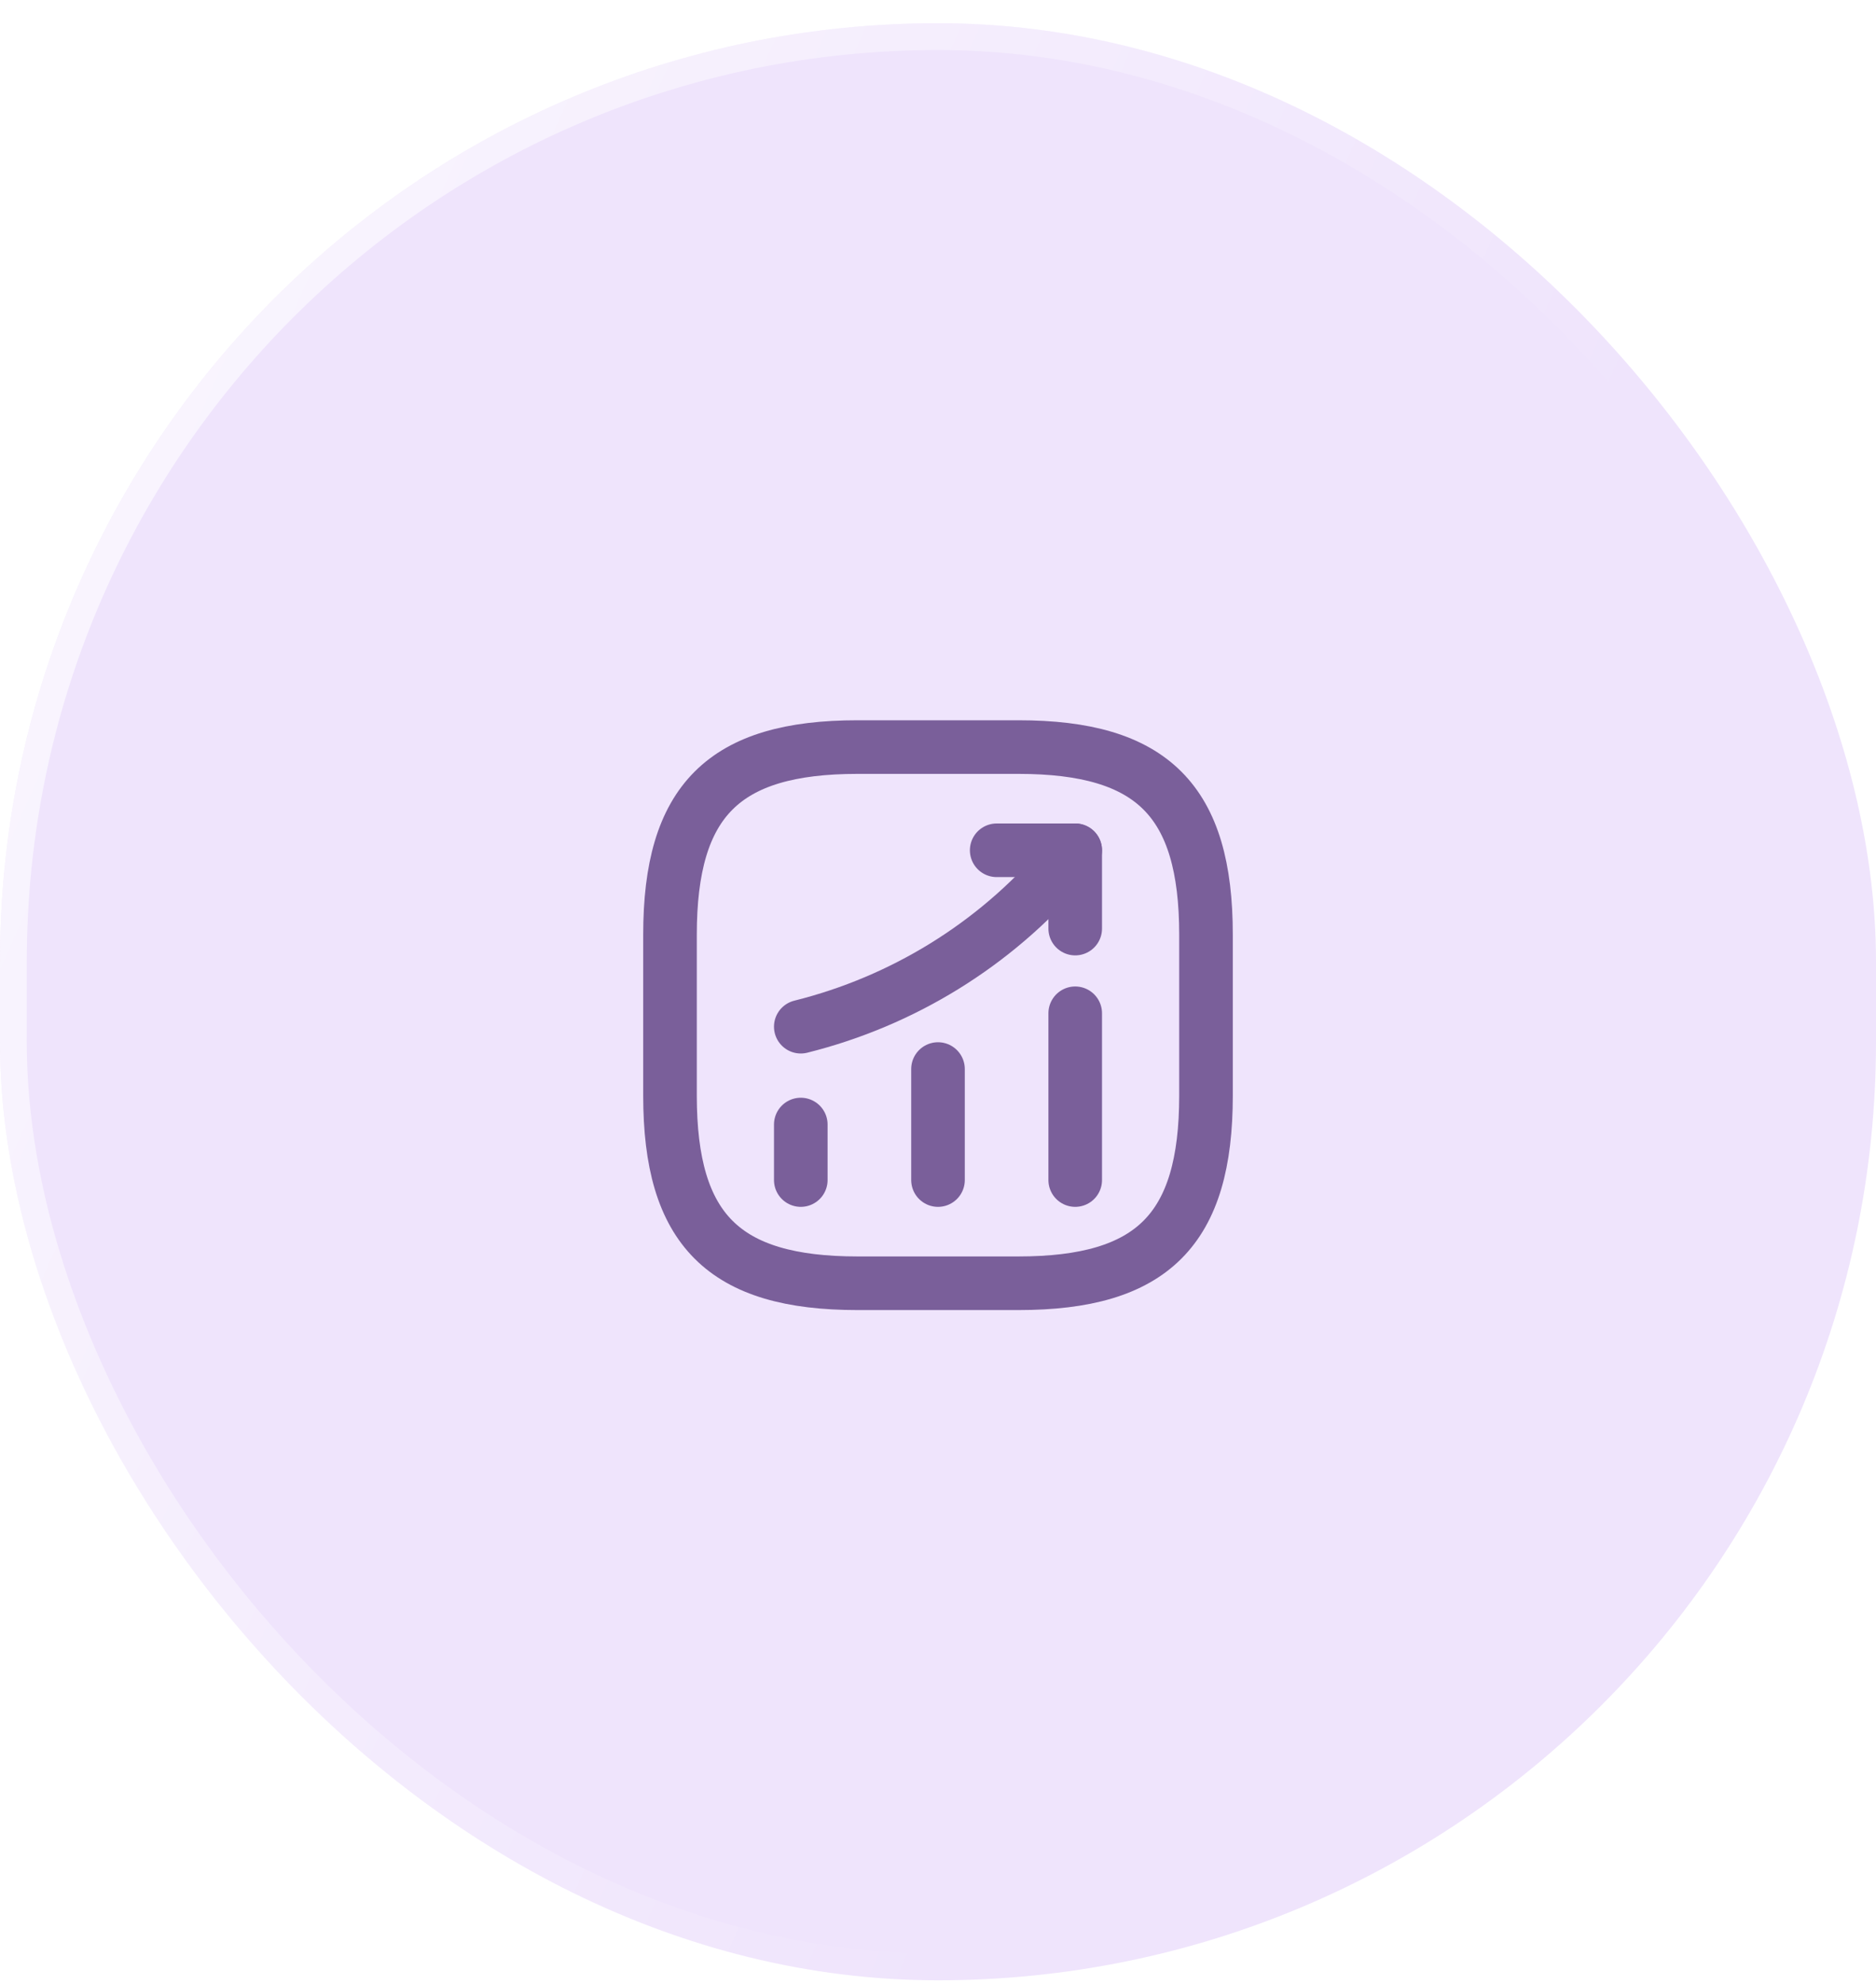 <svg width="70" height="74" viewBox="0 0 70 74" fill="none" xmlns="http://www.w3.org/2000/svg">
<g filter="url(#filter0_b_87_511)">
<rect y="0.866" width="70" height="73" rx="35" fill="#EFE4FC"/>
<rect x="0.5" y="1.366" width="69" height="72" rx="34.5" stroke="url(#paint0_linear_87_511)"/>
</g>
<path d="M29.88 44.016V41.946" stroke="#7A5F9A" stroke-width="2" stroke-linecap="round"/>
<path d="M35 44.016V39.876" stroke="#7A5F9A" stroke-width="2" stroke-linecap="round"/>
<path d="M40.12 44.016V37.796" stroke="#7A5F9A" stroke-width="2" stroke-linecap="round"/>
<path d="M40.12 31.716L39.66 32.256C37.11 35.236 33.69 37.346 29.88 38.296" stroke="#7A5F9A" stroke-width="2" stroke-linecap="round"/>
<path d="M37.19 31.716H40.12V34.636" stroke="#7A5F9A" stroke-width="2" stroke-linecap="round" stroke-linejoin="round"/>
<path d="M32 47.866H38C43 47.866 45 45.866 45 40.866V34.866C45 29.866 43 27.866 38 27.866H32C27 27.866 25 29.866 25 34.866V40.866C25 45.866 27 47.866 32 47.866Z" stroke="#7A5F9A" stroke-width="2" stroke-linecap="round" stroke-linejoin="round"/>
<defs>
<filter id="filter0_b_87_511" x="-215" y="-214.134" width="500" height="503" filterUnits="userSpaceOnUse" color-interpolation-filters="sRGB">
<feFlood flood-opacity="0" result="BackgroundImageFix"/>
<feGaussianBlur in="BackgroundImageFix" stdDeviation="107.5"/>
<feComposite in2="SourceAlpha" operator="in" result="effect1_backgroundBlur_87_511"/>
<feBlend mode="normal" in="SourceGraphic" in2="effect1_backgroundBlur_87_511" result="shape"/>
</filter>
<linearGradient id="paint0_linear_87_511" x1="18.667" y1="-10.833" x2="63.803" y2="9.304" gradientUnits="userSpaceOnUse">
<stop stop-color="white" stop-opacity="0.6"/>
<stop offset="1" stop-color="white" stop-opacity="0"/>
</linearGradient>
</defs>
</svg>
